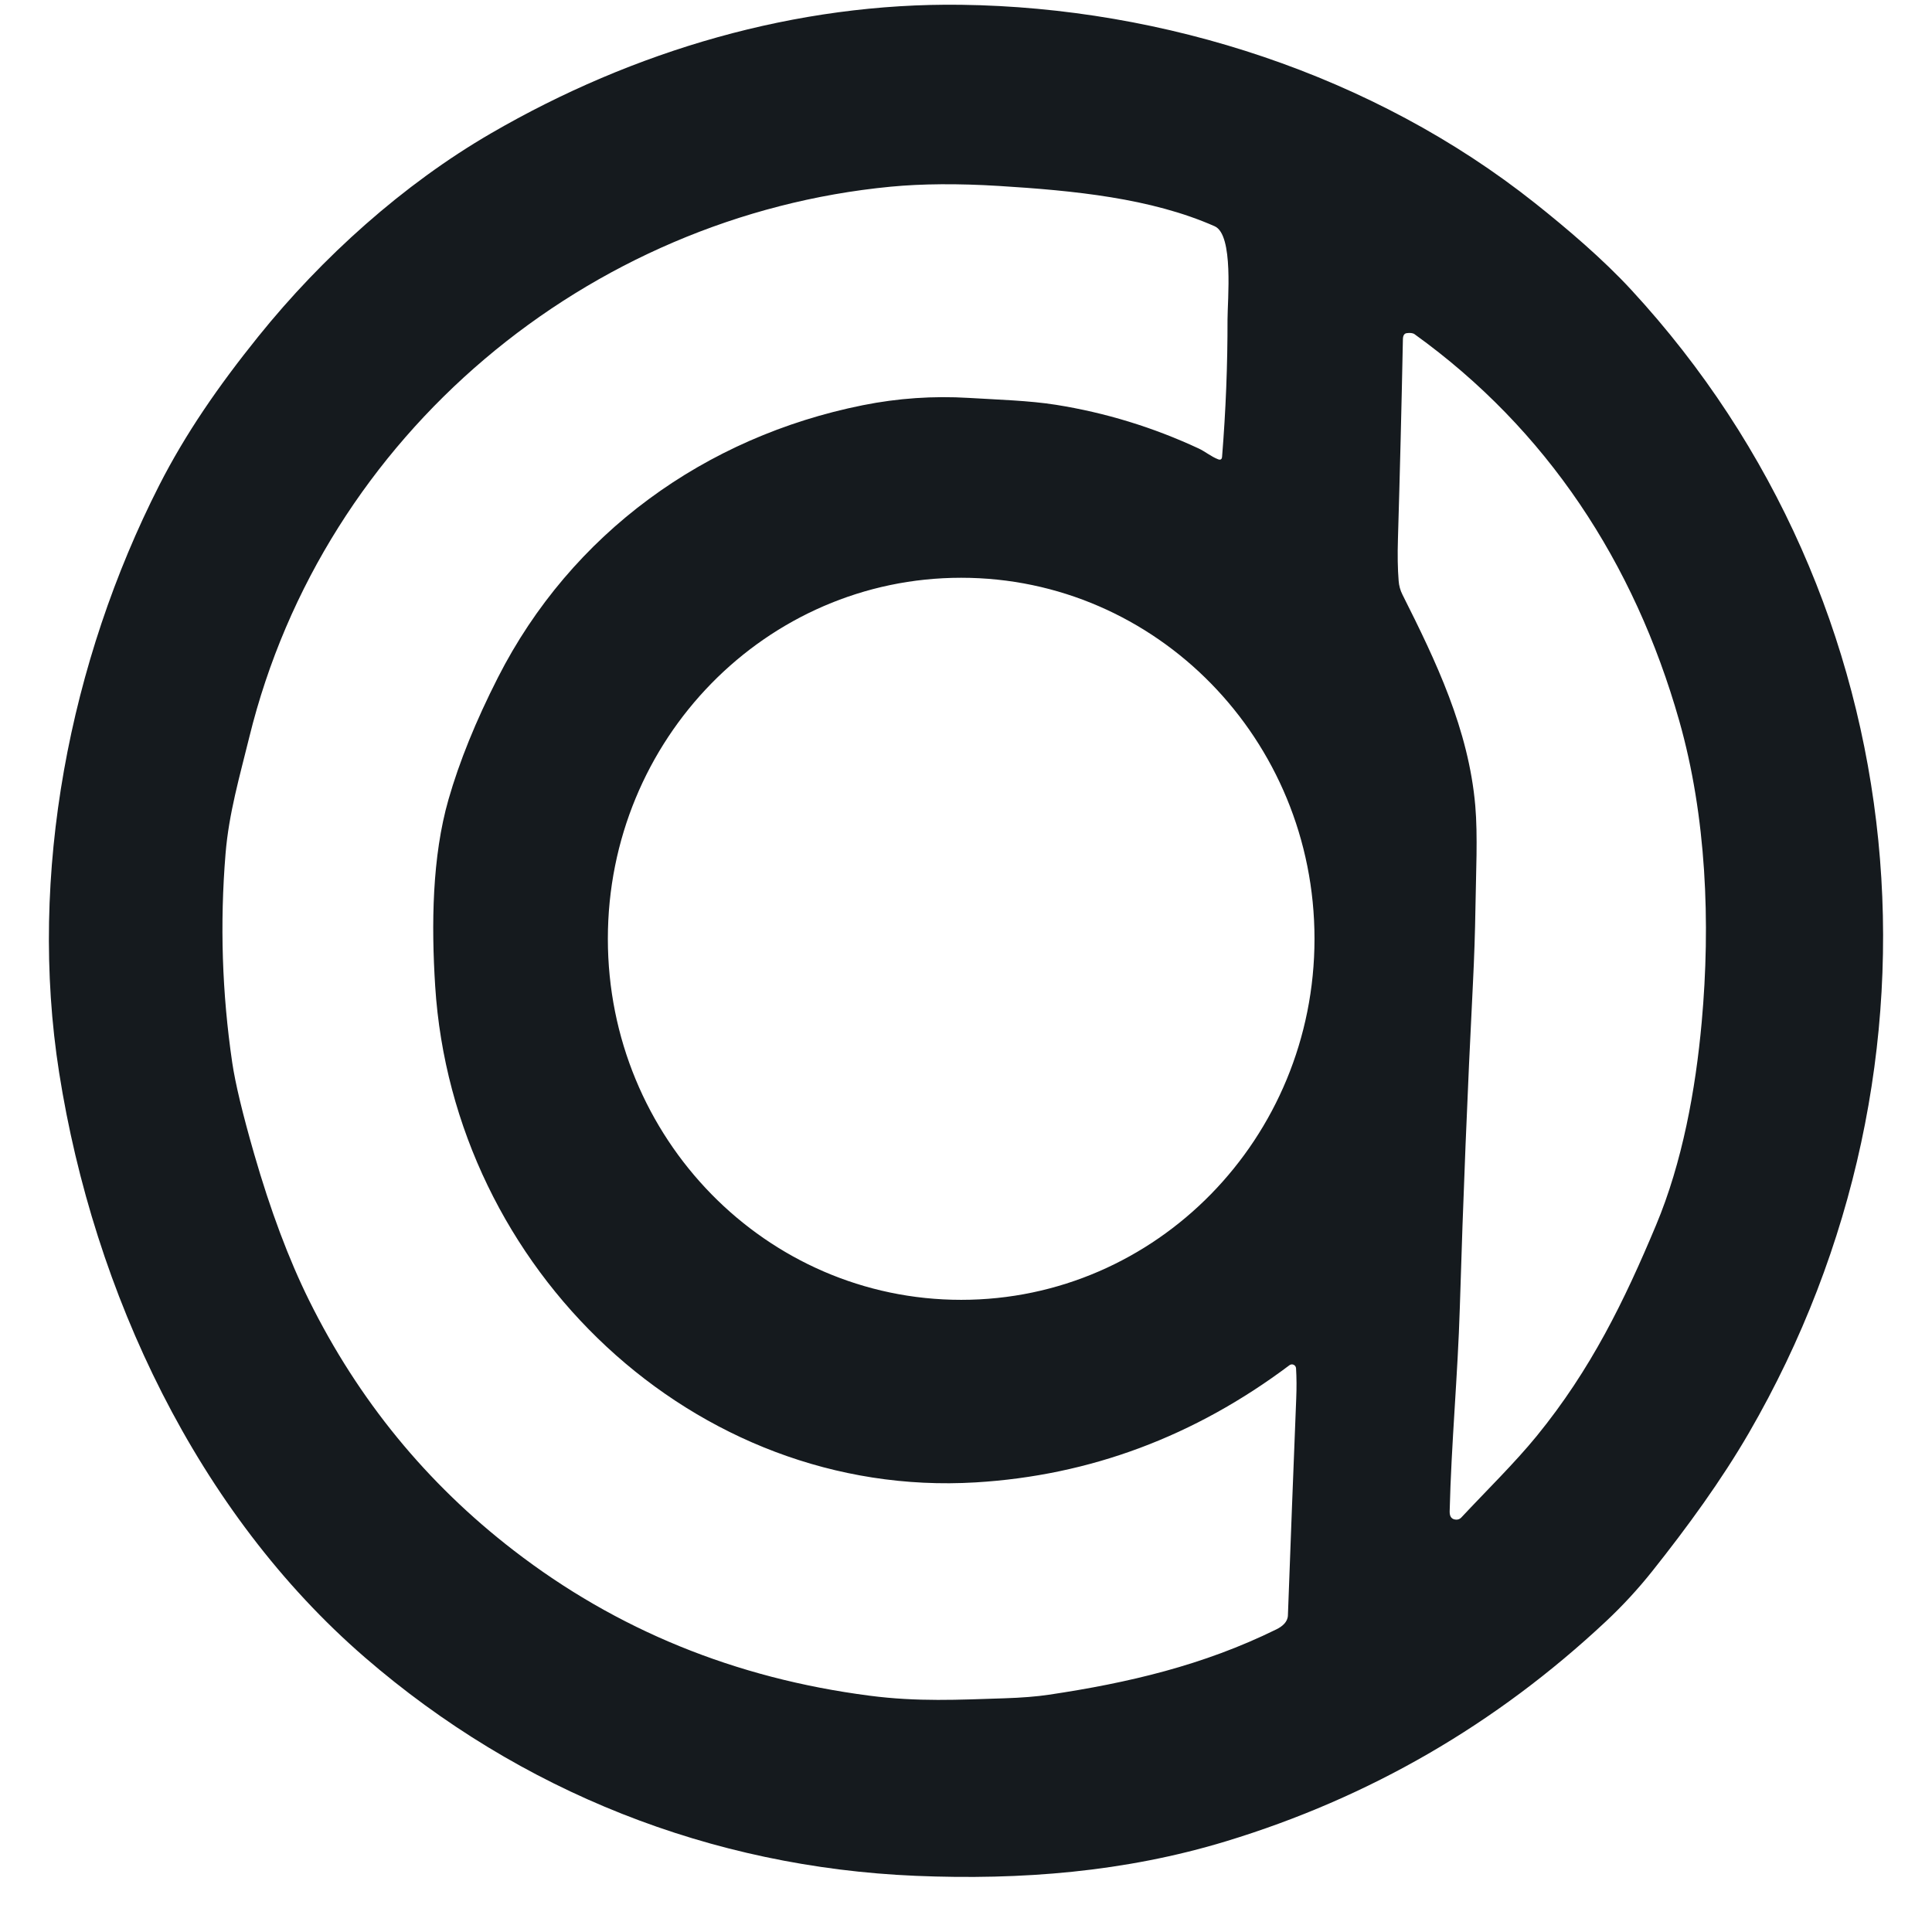 <?xml version="1.0" encoding="UTF-8" standalone="no" ?>
<!DOCTYPE svg PUBLIC "-//W3C//DTD SVG 1.1//EN" "http://www.w3.org/Graphics/SVG/1.1/DTD/svg11.dtd">
<svg xmlns="http://www.w3.org/2000/svg" xmlns:xlink="http://www.w3.org/1999/xlink" version="1.1" width="500" height="500" viewBox="0 0 500 500" xml:space="preserve">
<desc>Created with Fabric.js 5.3.0</desc>
<defs>
</defs>
<g transform="matrix(1.145 0 0 1.17 250 243.485)" id="od42WJbf8mQhraGDhY5CS"  >
<path style="stroke: none; stroke-width: 1; stroke-dasharray: none; stroke-linecap: butt; stroke-dashoffset: 0; stroke-linejoin: miter; stroke-miterlimit: 4; fill: rgb(21,26,30); fill-rule: nonzero; opacity: 1;"  transform=" translate(-260.32, -247.028)" d="M 55.35 276.21 C 48.29 232.3 57.77 185.11 77.98 146.24 C 83.9 134.88 91.28 124.4 100.35 113.37 C 114.79 95.81 133.1 79.7 152.91 68.44 C 185.16 50.11 221.99 39.48 259.25 39.98 C 305.12 40.58 352.42 55.48 388.91 83.84 C 396.08 89.41 404.29 96.24 410.72 103.07 C 475.86 172.14 485.53 274.34 437.3 355.83 C 431.08 366.34 423.34 376.73 415.44 386.45 Q 410.63 392.36 405.01 397.52 Q 367.72 431.73 319.11 446.2 C 296.25 453.01 272.73 454.82 248.97 453.85 C 202.78 451.95 159.57 435.26 124.46 405.54 C 86.59 373.49 63.18 324.9 55.35 276.21 Z M 262.51 366.82 C 198.98 370.55 144.4 319.76 140.34 257.02 C 139.46 243.41 139.64 228.42 143.35 215.76 Q 147.03 203.2 154.52 188.79 C 171.11 156.88 201.38 135.54 237.01 128.55 Q 248.9 126.22 261 126.94 C 267.54 127.33 274.6 127.52 280.64 128.46 Q 297.41 131.07 312.92 138.13 C 314.3 138.75 315.78 139.95 317.32 140.52 Q 318.13 140.81 318.2 139.95 Q 319.46 124.7 319.43 109.57 C 319.43 105.34 320.86 90.85 316.53 88.97 C 302.1 82.73 284.67 81.08 267.74 80.05 Q 253.97 79.22 243.26 80.22 C 175.1 86.63 115.17 134.81 98.32 202 C 96.16 210.63 93.71 218.81 92.96 227.75 Q 91.01 250.95 94.47 273.97 Q 95.51 280.86 99.42 294.15 Q 104.97 312.98 111.83 326.54 Q 128.55 359.59 158.11 381.89 Q 193 408.23 238.51 414 C 249.42 415.39 258.61 414.9 268.91 414.58 Q 274.92 414.39 279.03 413.79 C 297.01 411.17 313.99 407.27 330.45 399.34 C 331.8 398.7 333.03 397.7 333.08 396.25 Q 333.98 372.25 334.96 348.26 Q 335.11 344.69 334.92 341.59 C 334.901 341.25 334.695 340.949 334.385 340.805 C 334.074 340.661 333.708 340.697 333.43 340.9 Q 301.26 364.54 262.51 366.82 Z M 416.28 309.94 C 422.23 296.06 425.23 279.96 426.61 264.99 C 428.63 243.09 427.68 219.51 421.52 198.32 C 411.38 163.39 391.62 133.9 361.7 112.84 C 361.326 112.581 360.661 112.5 359.89 112.62 Q 359.09 112.75 359.07 114 Q 358.62 136.06 357.95 158.12 Q 357.78 163.43 358.11 167.41 C 358.189 168.473 358.482 169.507 358.97 170.45 C 366.57 185.23 373.93 200.28 375.43 217.14 C 376.02 223.78 375.58 232.15 375.47 239.62 Q 375.34 247.87 374.9 256.46 Q 373.04 292.23 371.94 328.03 C 371.48 343.13 370.01 358.15 369.64 373.24 Q 369.6 375.03 371.16 375.06 C 371.575 375.066 371.973 374.9 372.26 374.6 C 377.98 368.61 384.36 362.51 389.31 356.57 C 401.59 341.84 409.16 326.58 416.28 309.94 Z M 339.09 246.58 C 339.09 202.475 303.335 166.72 259.23 166.72 C 215.125 166.72 179.37 202.475 179.37 246.58 C 179.37 290.685 215.125 326.44 259.23 326.44 C 303.335 326.44 339.09 290.685 339.09 246.58 Z" stroke-linecap="round" />
</g>
</svg>